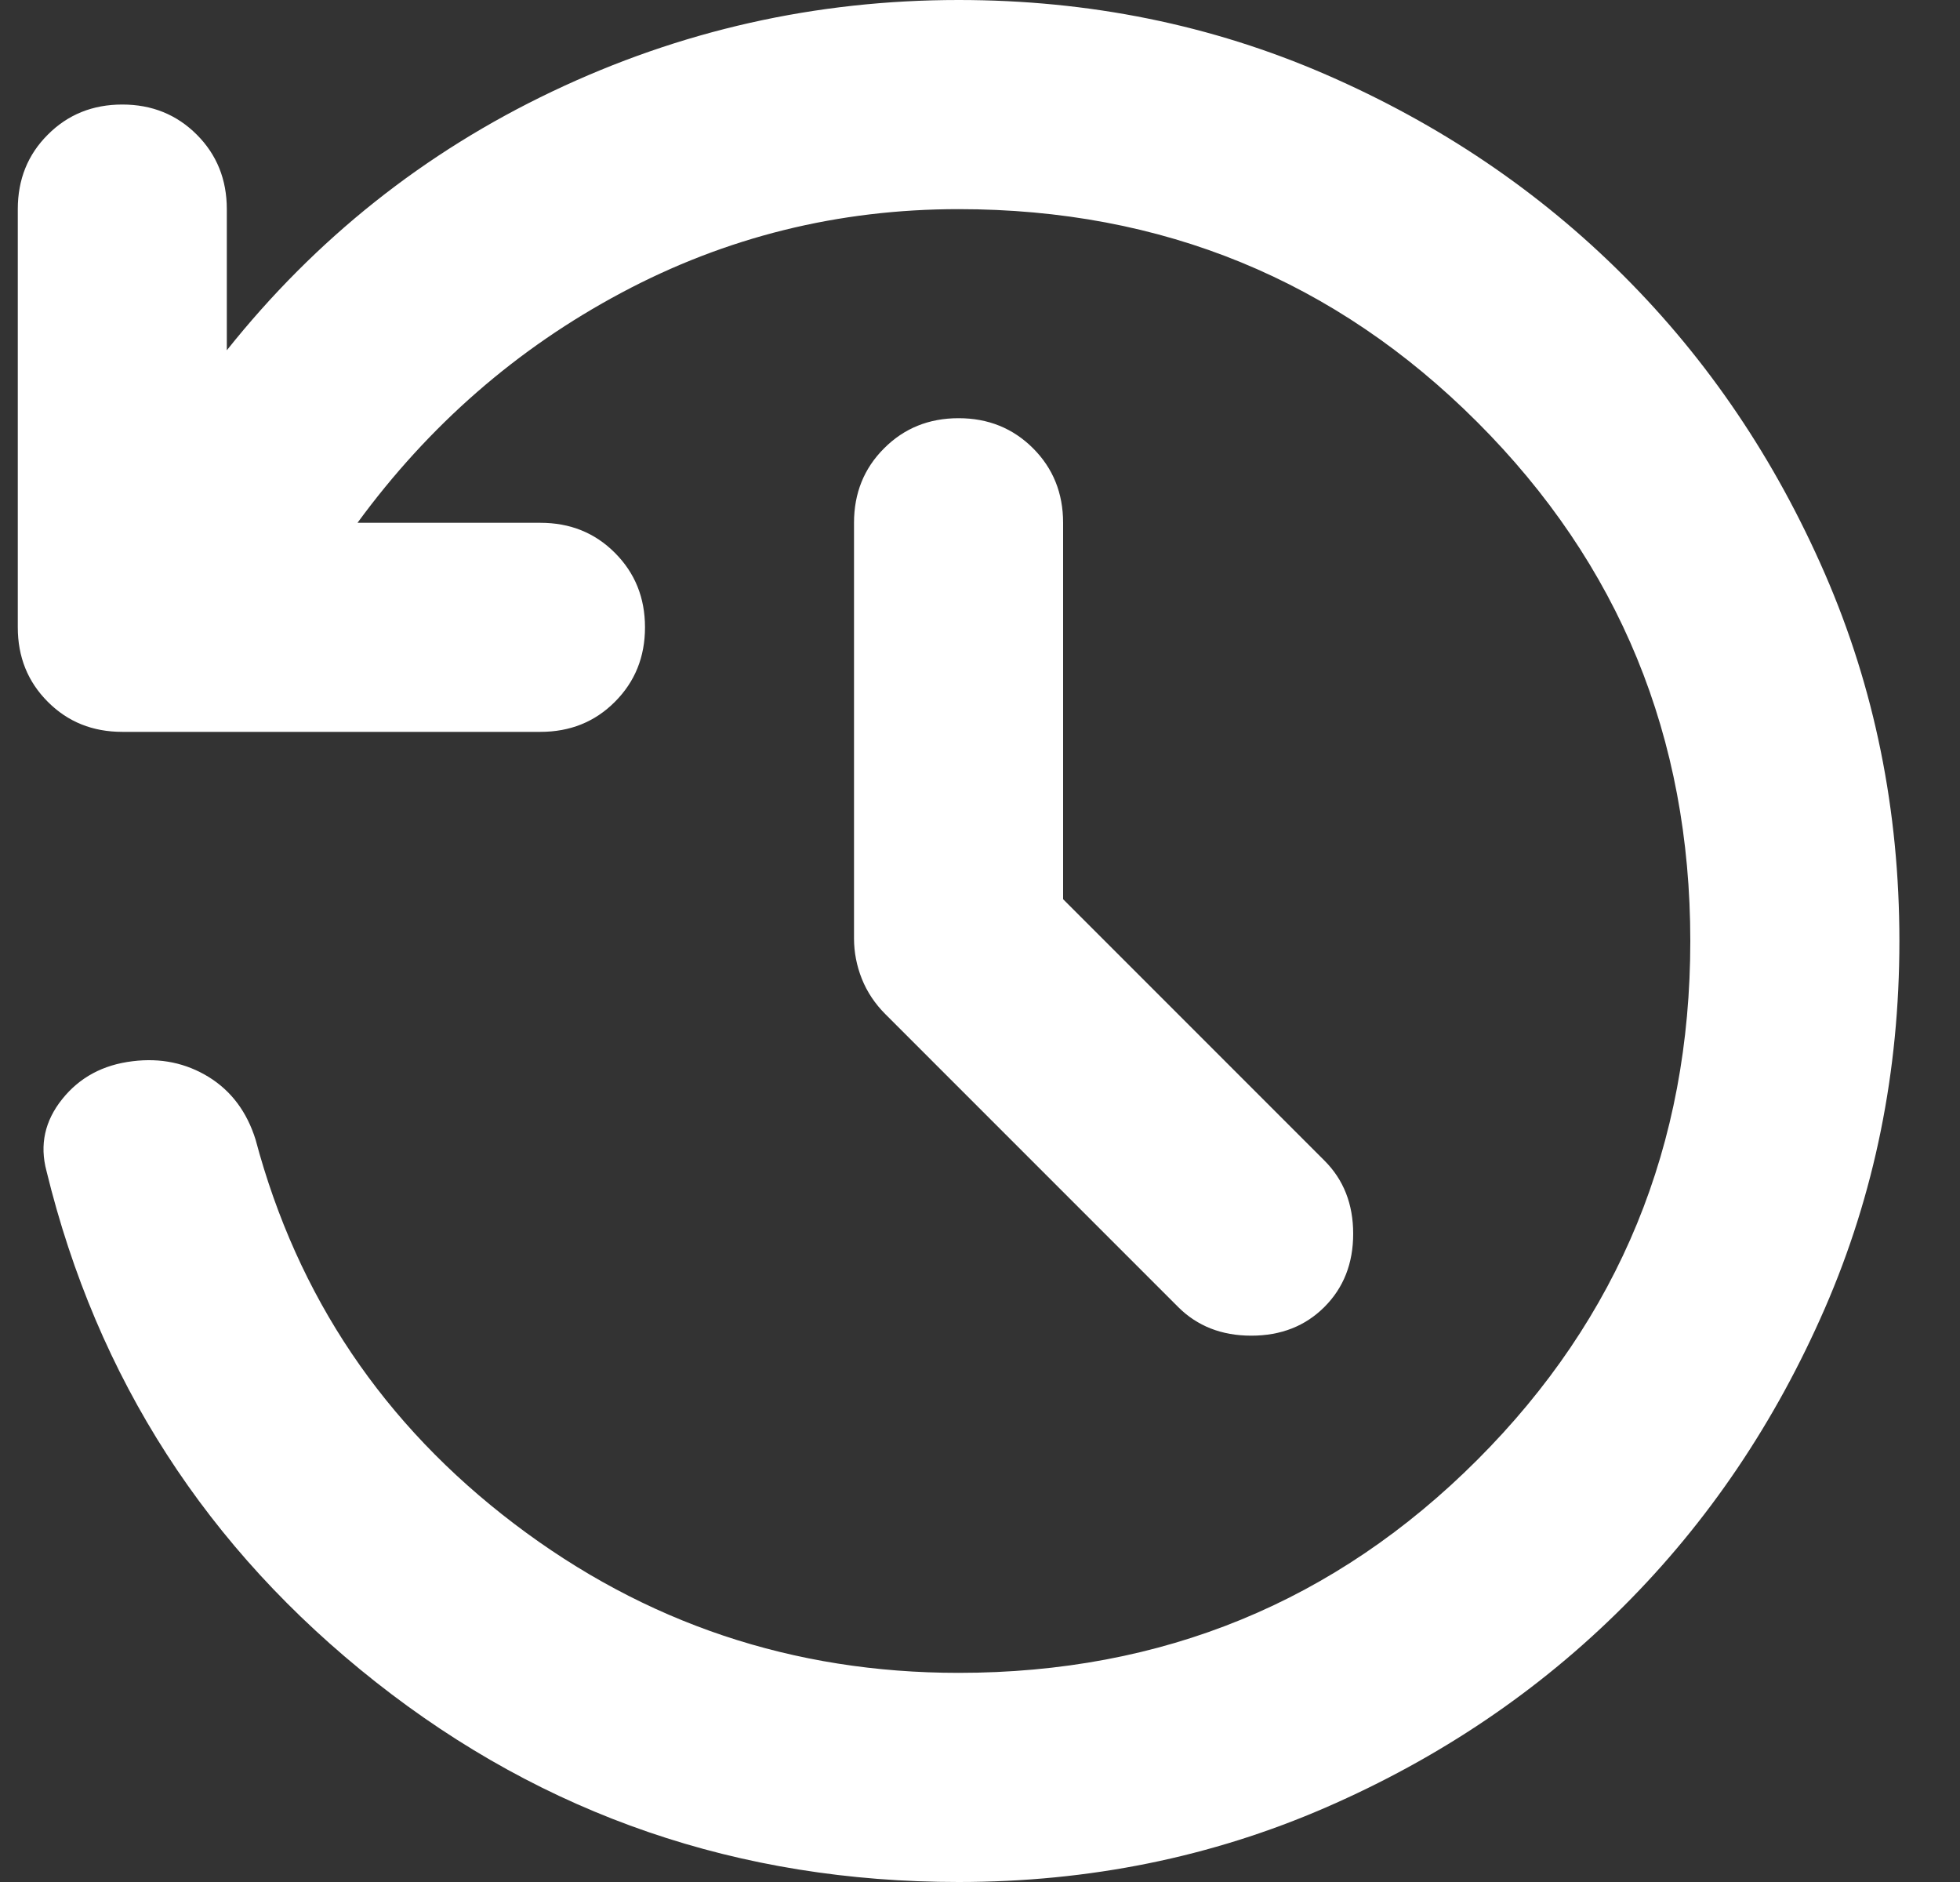 <svg width="25" height="24" viewBox="0 0 25 24" fill="none" xmlns="http://www.w3.org/2000/svg">
<rect x="0" y="0" width="25" height="24" fill="#333333" stroke="none"/>
<path d="M12.227 24C9.427 24 6.949 23.15 4.793 21.45C2.638 19.75 1.238 17.578 0.593 14.933C0.504 14.6 0.571 14.294 0.793 14.017C1.015 13.739 1.315 13.578 1.693 13.533C2.049 13.489 2.371 13.556 2.66 13.733C2.949 13.911 3.149 14.178 3.26 14.533C3.793 16.533 4.893 18.167 6.56 19.433C8.227 20.7 10.116 21.333 12.227 21.333C14.827 21.333 17.032 20.428 18.843 18.617C20.654 16.806 21.56 14.6 21.56 12C21.56 9.4 20.654 7.194 18.843 5.383C17.032 3.572 14.827 2.667 12.227 2.667C10.693 2.667 9.26 3.022 7.927 3.733C6.593 4.444 5.471 5.422 4.56 6.667H6.893C7.271 6.667 7.588 6.794 7.843 7.05C8.099 7.306 8.227 7.622 8.227 8C8.227 8.378 8.099 8.694 7.843 8.95C7.588 9.206 7.271 9.333 6.893 9.333H1.56C1.182 9.333 0.865 9.206 0.61 8.95C0.354 8.694 0.227 8.378 0.227 8V2.667C0.227 2.289 0.354 1.972 0.61 1.717C0.865 1.461 1.182 1.333 1.56 1.333C1.938 1.333 2.254 1.461 2.51 1.717C2.765 1.972 2.893 2.289 2.893 2.667V4.467C4.027 3.044 5.41 1.944 7.043 1.167C8.677 0.389 10.404 0 12.227 0C13.893 0 15.454 0.317 16.91 0.95C18.366 1.583 19.632 2.439 20.71 3.517C21.788 4.594 22.643 5.861 23.277 7.317C23.91 8.772 24.227 10.333 24.227 12C24.227 13.667 23.91 15.228 23.277 16.683C22.643 18.139 21.788 19.406 20.71 20.483C19.632 21.561 18.366 22.417 16.91 23.05C15.454 23.683 13.893 24 12.227 24ZM13.56 11.467L16.893 14.8C17.138 15.044 17.26 15.356 17.26 15.733C17.26 16.111 17.138 16.422 16.893 16.667C16.649 16.911 16.338 17.033 15.96 17.033C15.582 17.033 15.271 16.911 15.027 16.667L11.293 12.933C11.16 12.8 11.06 12.65 10.993 12.483C10.927 12.317 10.893 12.144 10.893 11.967V6.667C10.893 6.289 11.021 5.972 11.277 5.717C11.532 5.461 11.849 5.333 12.227 5.333C12.604 5.333 12.921 5.461 13.177 5.717C13.432 5.972 13.56 6.289 13.56 6.667V11.467Z" fill="white"/>
</svg>
